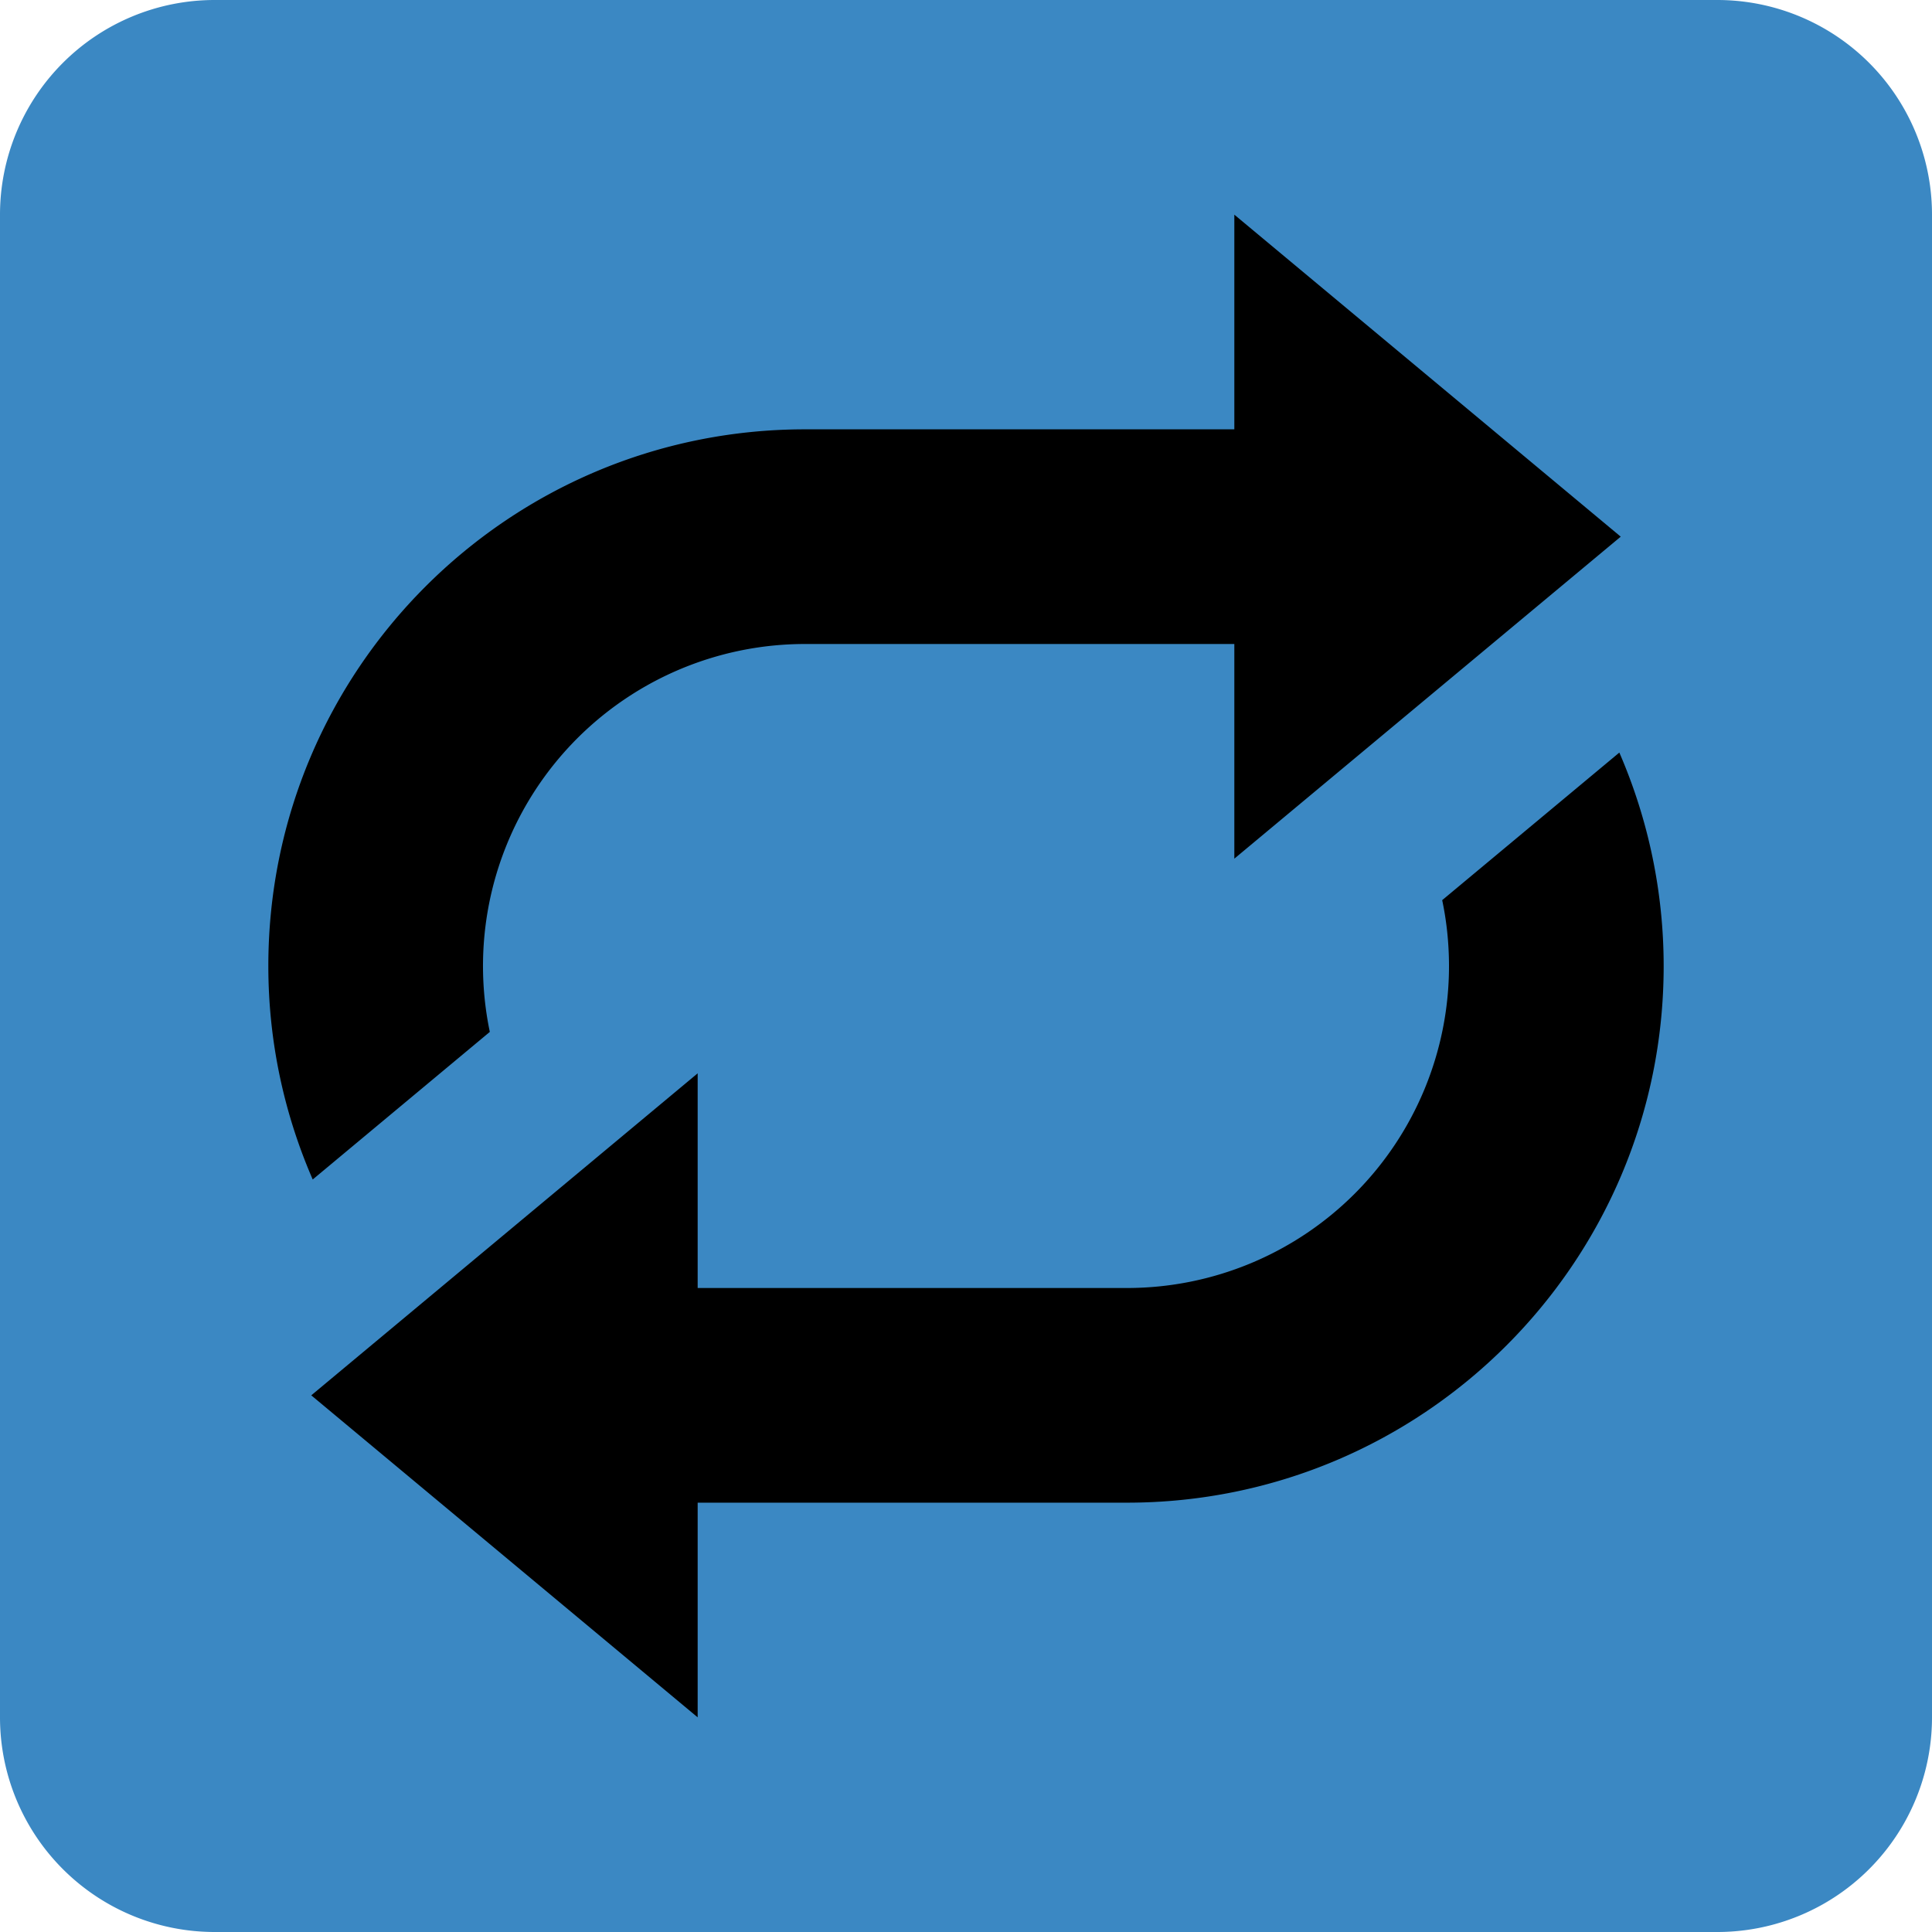 <svg xmlns="http://www.w3.org/2000/svg" width="16" height="16" viewBox="0 0 36 36"><path fill="#3b88c3" d="M36 32a4 4 0 0 1-4 4H4a4 4 0 0 1-4-4V4a4 4 0 0 1 4-4h28a4 4 0 0 1 4 4z"/><path fill="#000" d="M30.2 10L23 4v4h-8C9.477 8 5 12.477 5 18c0 1.414.297 2.758.827 3.978l3.3-2.75A6 6 0 0 1 15 12h8v4zm-.026 4.023l-3.301 2.75q.126.595.127 1.227a6 6 0 0 1-6 6h-8v-4l-7.2 6l7.2 6v-4h8c5.522 0 10-4.478 10-10a10 10 0 0 0-.826-3.977"/></svg>